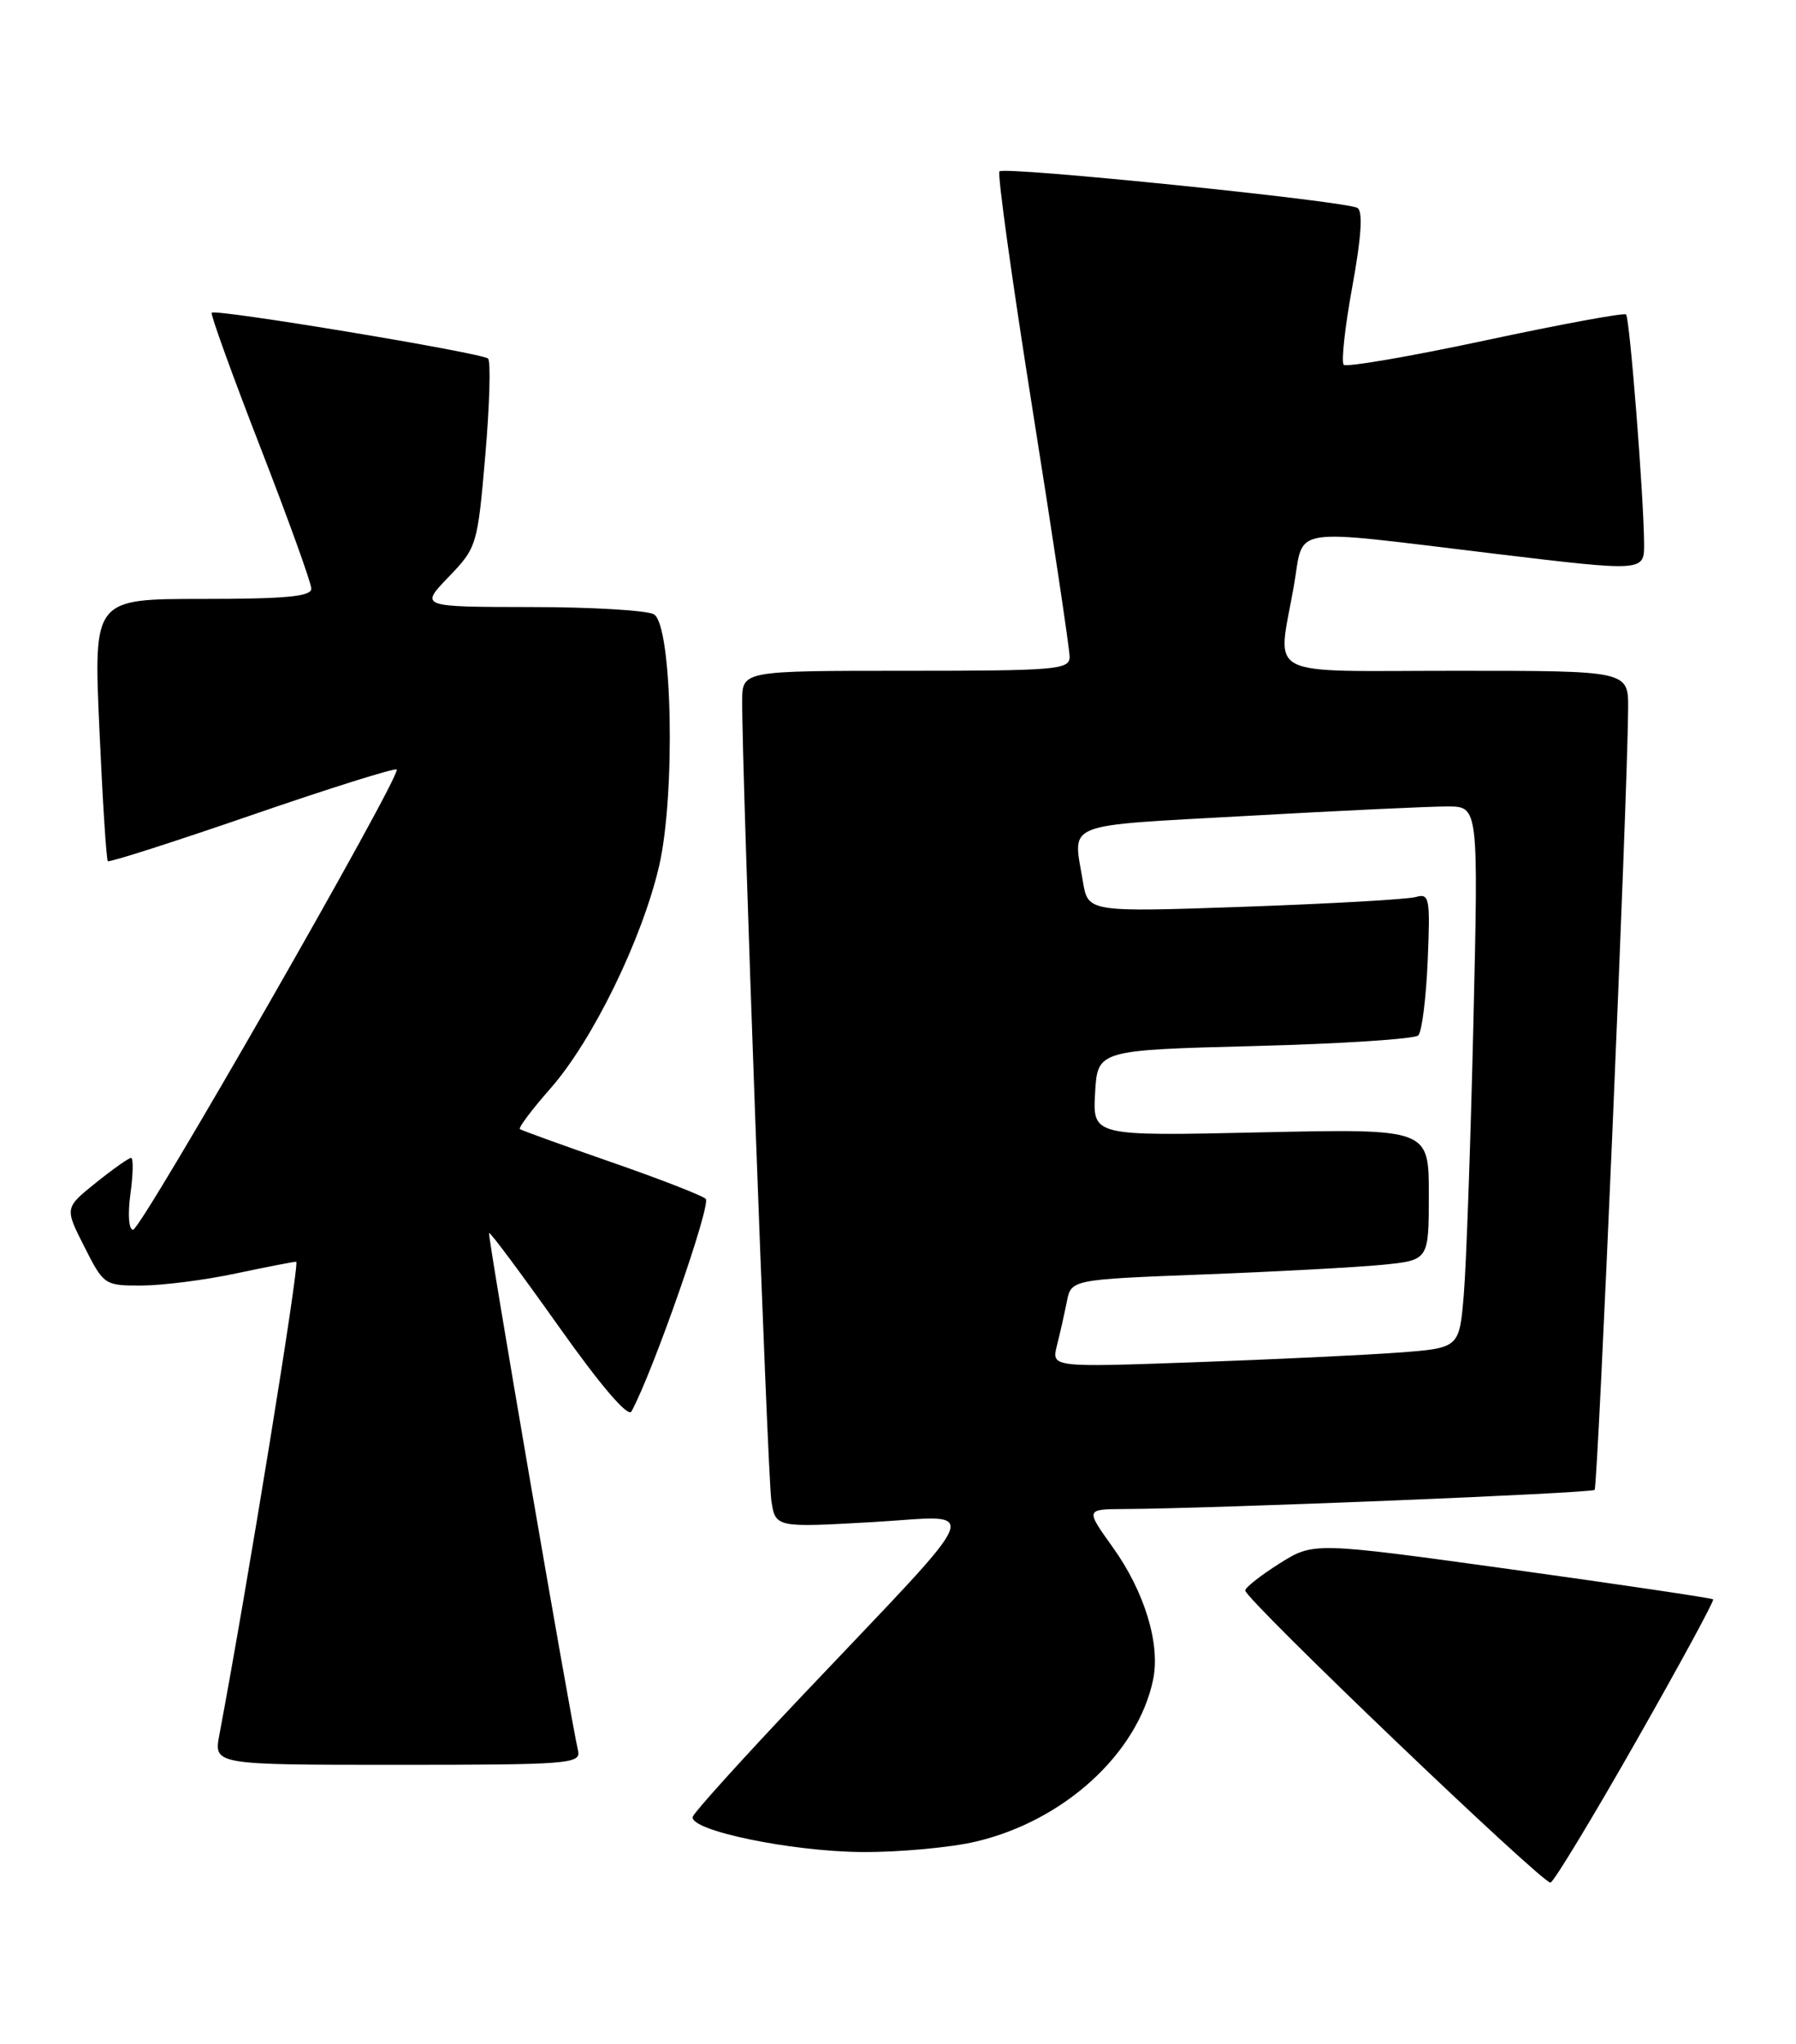 <?xml version="1.0" encoding="UTF-8" standalone="no"?>
<!DOCTYPE svg PUBLIC "-//W3C//DTD SVG 1.1//EN" "http://www.w3.org/Graphics/SVG/1.1/DTD/svg11.dtd" >
<svg xmlns="http://www.w3.org/2000/svg" xmlns:xlink="http://www.w3.org/1999/xlink" version="1.1" viewBox="0 0 225 256">
 <g >
 <path fill="currentColor"
d=" M 204.98 218.03 C 210.44 208.43 214.78 200.45 214.62 200.28 C 214.45 200.12 203.12 198.44 189.44 196.54 C 164.56 193.10 164.56 193.10 160.28 195.80 C 157.93 197.28 156.00 198.80 156.00 199.17 C 156.00 200.27 193.39 236.04 194.25 235.75 C 194.69 235.60 199.52 227.63 204.98 218.03 Z  M 122.27 230.61 C 133.31 228.01 142.54 219.58 144.46 210.33 C 145.39 205.88 143.39 199.31 139.40 193.75 C 136.00 189.00 136.00 189.00 140.75 188.97 C 152.26 188.91 199.34 186.99 199.77 186.57 C 200.19 186.14 203.89 100.05 203.97 88.75 C 204.00 84.00 204.00 84.00 182.50 84.00 C 157.83 84.00 160.04 85.16 162.10 73.33 C 163.42 65.79 160.97 66.18 187.25 69.34 C 206.00 71.59 206.00 71.59 205.97 68.05 C 205.92 62.04 204.17 39.84 203.71 39.38 C 203.48 39.14 195.56 40.60 186.12 42.62 C 176.68 44.64 168.68 46.01 168.34 45.68 C 168.01 45.34 168.49 40.93 169.42 35.87 C 170.55 29.67 170.76 26.47 170.06 26.04 C 168.67 25.18 125.86 20.81 125.21 21.46 C 124.93 21.74 126.79 35.14 129.35 51.24 C 131.91 67.33 134.00 81.29 134.00 82.25 C 134.00 83.86 132.36 84.00 113.50 84.00 C 93.00 84.00 93.00 84.00 92.98 87.75 C 92.92 96.20 96.16 184.76 96.63 187.90 C 97.15 191.29 97.15 191.29 109.22 190.61 C 123.15 189.82 124.13 187.40 100.35 212.50 C 93.05 220.20 86.95 226.95 86.79 227.50 C 86.30 229.20 99.06 231.86 108.00 231.92 C 112.67 231.95 119.10 231.36 122.27 230.61 Z  M 72.42 219.25 C 71.37 214.63 61.05 154.62 61.27 154.40 C 61.41 154.26 65.32 159.52 69.97 166.07 C 75.28 173.56 78.68 177.53 79.11 176.75 C 81.79 171.85 89.15 150.77 88.41 150.12 C 87.91 149.68 82.55 147.60 76.50 145.50 C 70.45 143.40 65.33 141.55 65.13 141.39 C 64.92 141.22 66.65 138.93 68.96 136.30 C 74.23 130.32 80.41 117.68 82.56 108.50 C 84.64 99.58 84.23 78.39 81.94 76.94 C 81.15 76.44 74.22 76.02 66.55 76.02 C 52.59 76.00 52.59 76.00 56.20 72.25 C 59.75 68.56 59.82 68.30 60.80 57.00 C 61.34 50.67 61.50 45.23 61.14 44.90 C 60.39 44.19 27.00 38.65 26.52 39.16 C 26.35 39.35 29.08 46.91 32.60 55.97 C 36.12 65.03 39.00 73.01 39.00 73.72 C 39.00 74.70 35.78 75.00 25.36 75.00 C 11.72 75.00 11.72 75.00 12.45 91.25 C 12.85 100.19 13.32 107.65 13.51 107.84 C 13.69 108.02 21.81 105.42 31.56 102.06 C 41.31 98.70 49.47 96.14 49.70 96.36 C 50.35 97.02 17.70 154.00 16.67 154.00 C 16.13 154.00 15.99 152.08 16.34 149.50 C 16.68 147.03 16.72 145.00 16.42 145.00 C 16.13 145.00 14.13 146.41 11.99 148.13 C 8.10 151.26 8.10 151.26 10.57 156.13 C 13.00 160.93 13.10 161.00 17.77 160.98 C 20.37 160.97 25.65 160.30 29.50 159.48 C 33.35 158.67 36.77 158.00 37.11 158.00 C 37.59 158.00 30.99 198.63 27.48 217.25 C 26.78 221.00 26.78 221.00 49.80 221.00 C 71.20 221.00 72.78 220.88 72.42 219.25 Z  M 132.41 168.50 C 132.79 167.00 133.35 164.52 133.65 163.00 C 134.20 160.23 134.20 160.23 150.85 159.59 C 160.01 159.24 170.09 158.69 173.25 158.38 C 179.00 157.80 179.00 157.80 179.00 149.57 C 179.00 141.34 179.00 141.34 157.94 141.80 C 136.89 142.27 136.89 142.27 137.19 136.88 C 137.50 131.50 137.50 131.50 157.18 130.99 C 168.00 130.71 177.22 130.11 177.68 129.66 C 178.13 129.20 178.66 125.00 178.86 120.32 C 179.19 112.40 179.08 111.84 177.36 112.33 C 176.34 112.62 166.68 113.17 155.90 113.55 C 136.30 114.23 136.30 114.23 135.66 110.37 C 134.42 102.84 132.81 103.48 156.25 102.17 C 167.94 101.51 179.24 100.98 181.36 100.99 C 185.22 101.00 185.22 101.00 184.58 128.25 C 184.23 143.24 183.69 158.49 183.38 162.15 C 182.82 168.81 182.82 168.81 175.16 169.38 C 170.95 169.69 159.45 170.24 149.61 170.59 C 131.73 171.23 131.73 171.23 132.41 168.50 Z "/>
</g>
</svg>